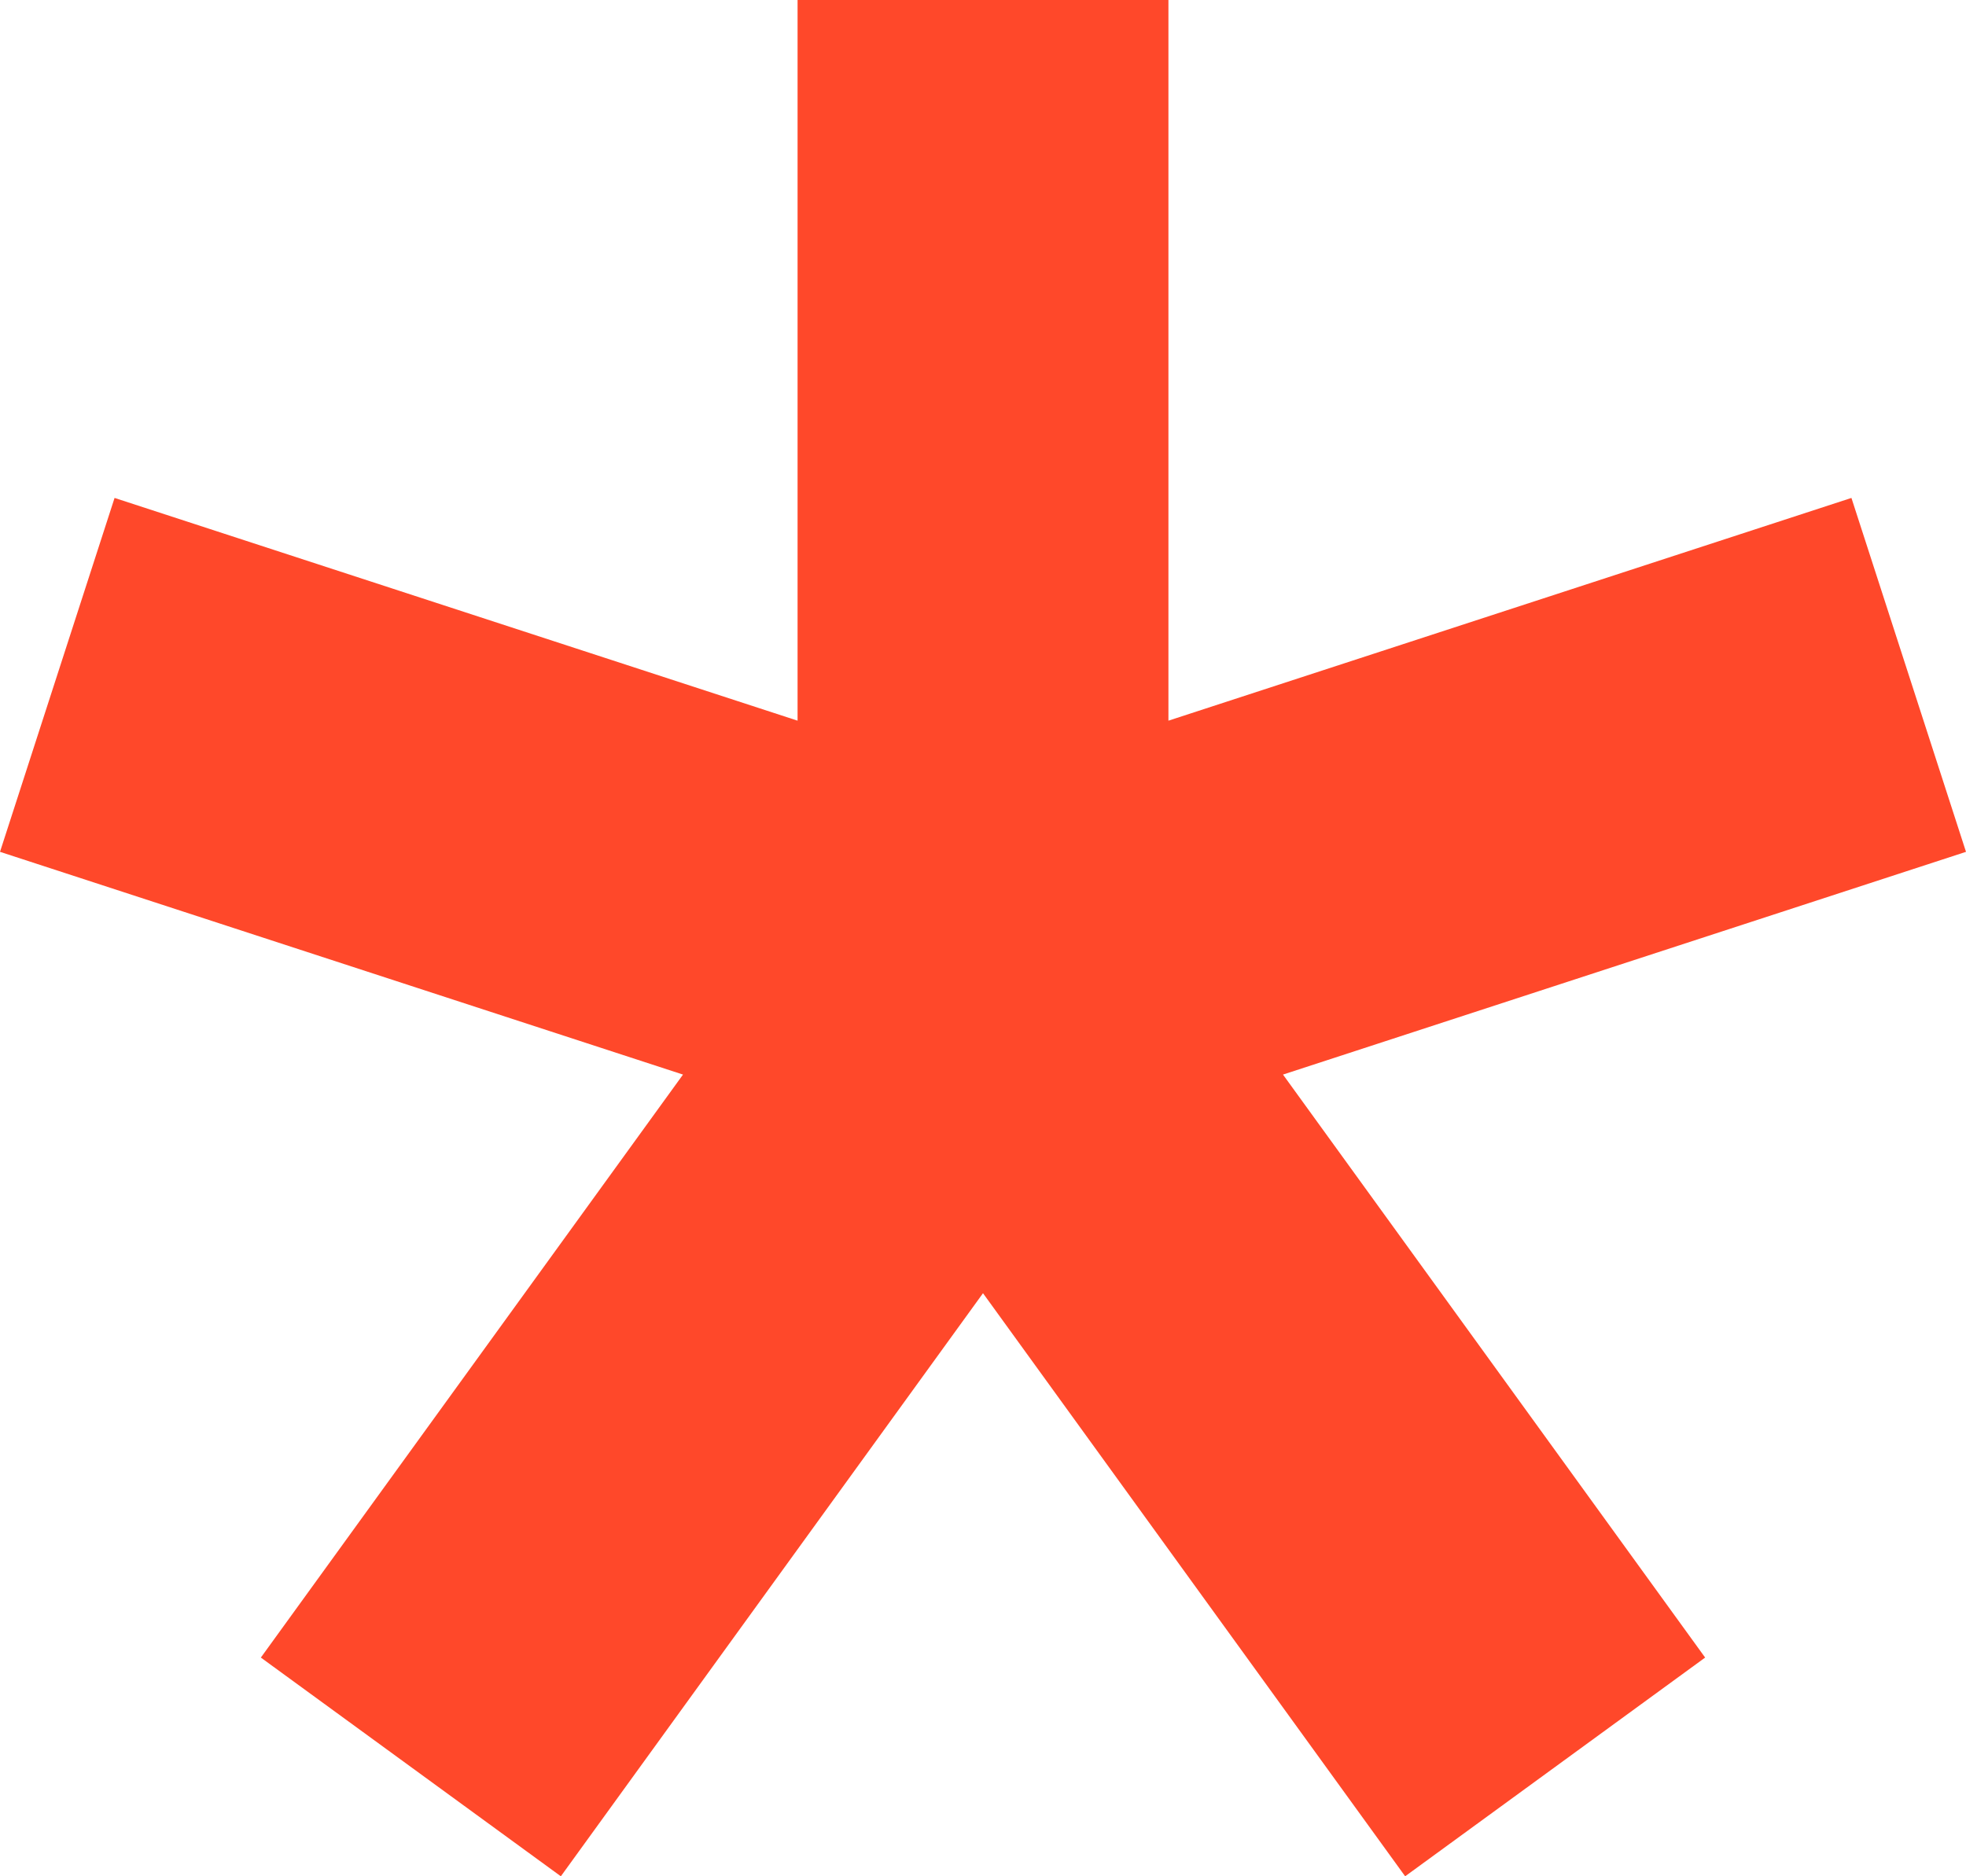 
<svg width="22px" height="21px" viewBox="0 0 22 21" version="1.1" xmlns="http://www.w3.org/2000/svg" xmlns:xlink="http://www.w3.org/1999/xlink">
    <!-- Generator: Sketch 47.1 (45422) - http://www.bohemiancoding.com/sketch -->
    <desc>Created with Sketch.</desc>
    <defs></defs>
    <g id="Symbols" stroke="none" stroke-width="1" fill="none" fill-rule="evenodd">
        <g id="/Input/Icon/Error" fill="#FF482A">
            <polygon id="Page-1" points="8.925 0 8.925 8.066 1.282 5.573 0 9.534 7.643 12.027 2.919 18.552 6.276 21 11 14.474 15.724 21 19.081 18.552 14.357 12.027 22 9.534 20.718 5.573 13.075 8.066 13.075 0"></polygon>
        </g>
    </g>
</svg>